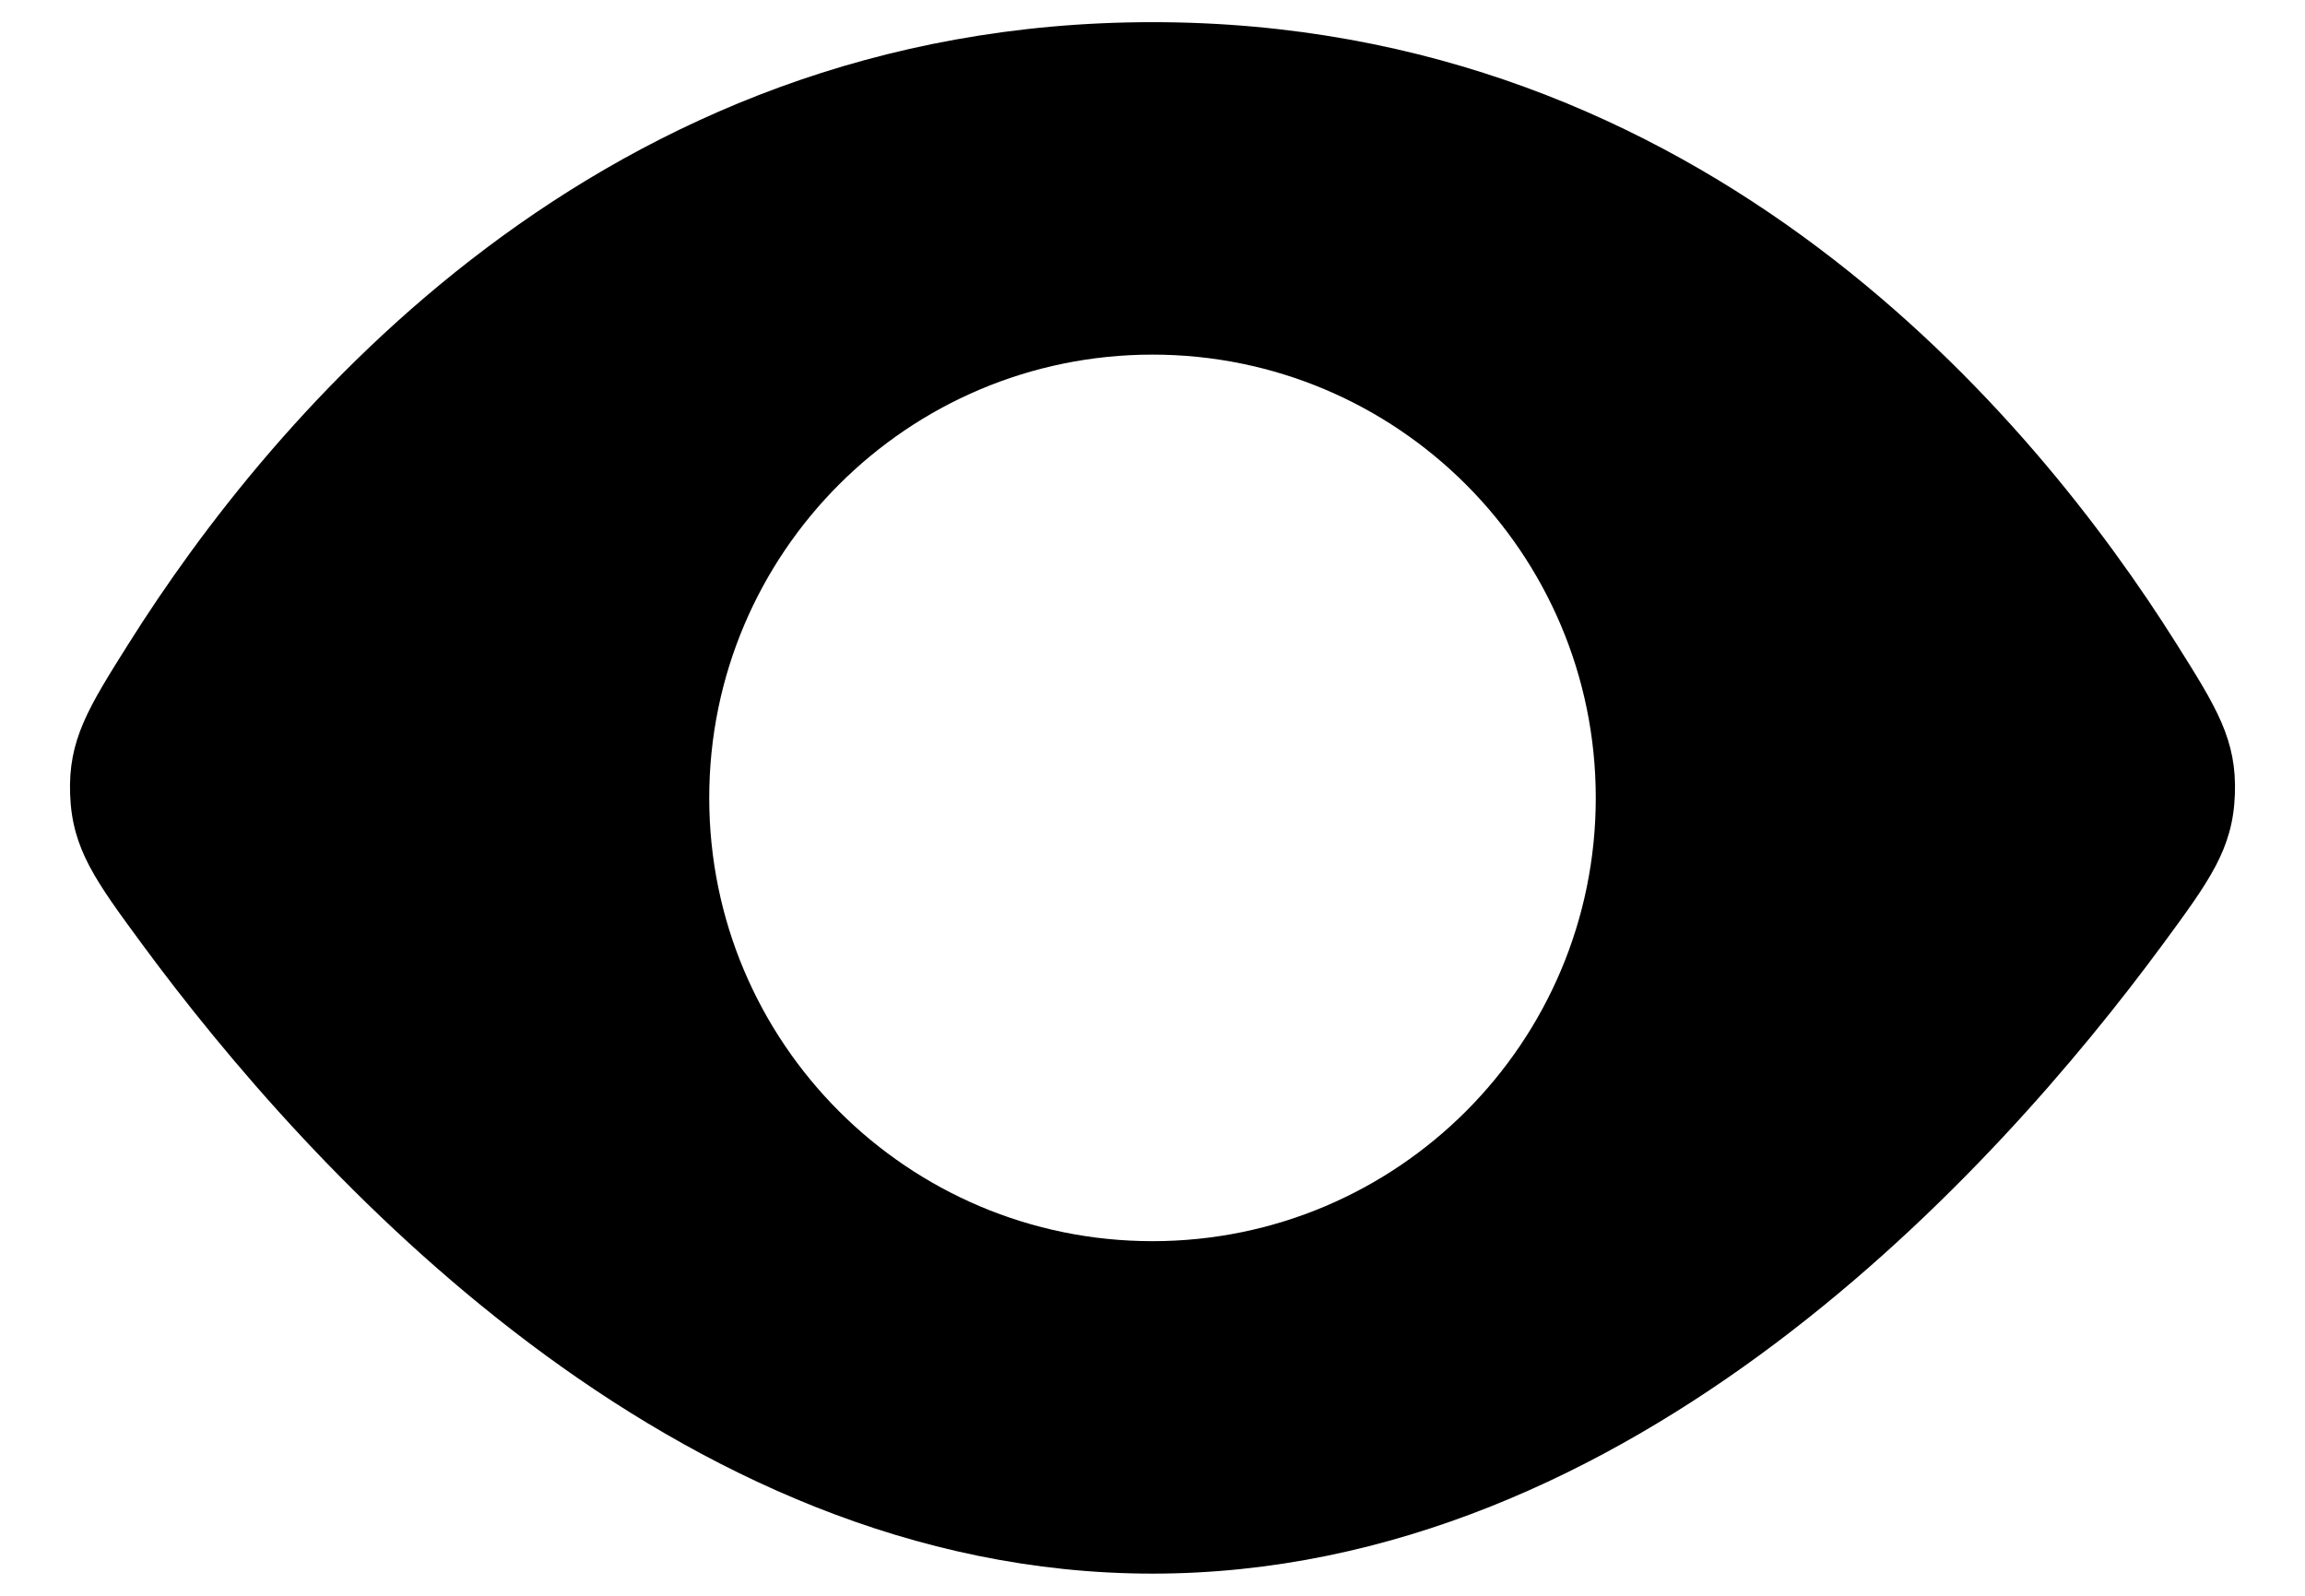<svg width="26" height="18" viewBox="0 0 26 18" fill="none" xmlns="http://www.w3.org/2000/svg">
<path fill-rule="evenodd" clip-rule="evenodd" d="M1.454 7.255C3.06 4.703 6.758 0.25 13 0.25C19.242 0.25 22.939 4.703 24.546 7.255C25.003 7.981 25.232 8.344 25.209 8.961C25.187 9.577 24.922 9.936 24.394 10.654C22.526 13.19 18.414 17.75 13 17.75C7.586 17.75 3.474 13.19 1.606 10.654C1.078 9.936 0.813 9.577 0.791 8.961C0.768 8.344 0.997 7.981 1.454 7.255ZM13 14C15.761 14 18 11.761 18 9C18 6.239 15.761 4 13 4C10.239 4 8 6.239 8 9C8 11.761 10.239 14 13 14Z" fill="black"/>
</svg>
